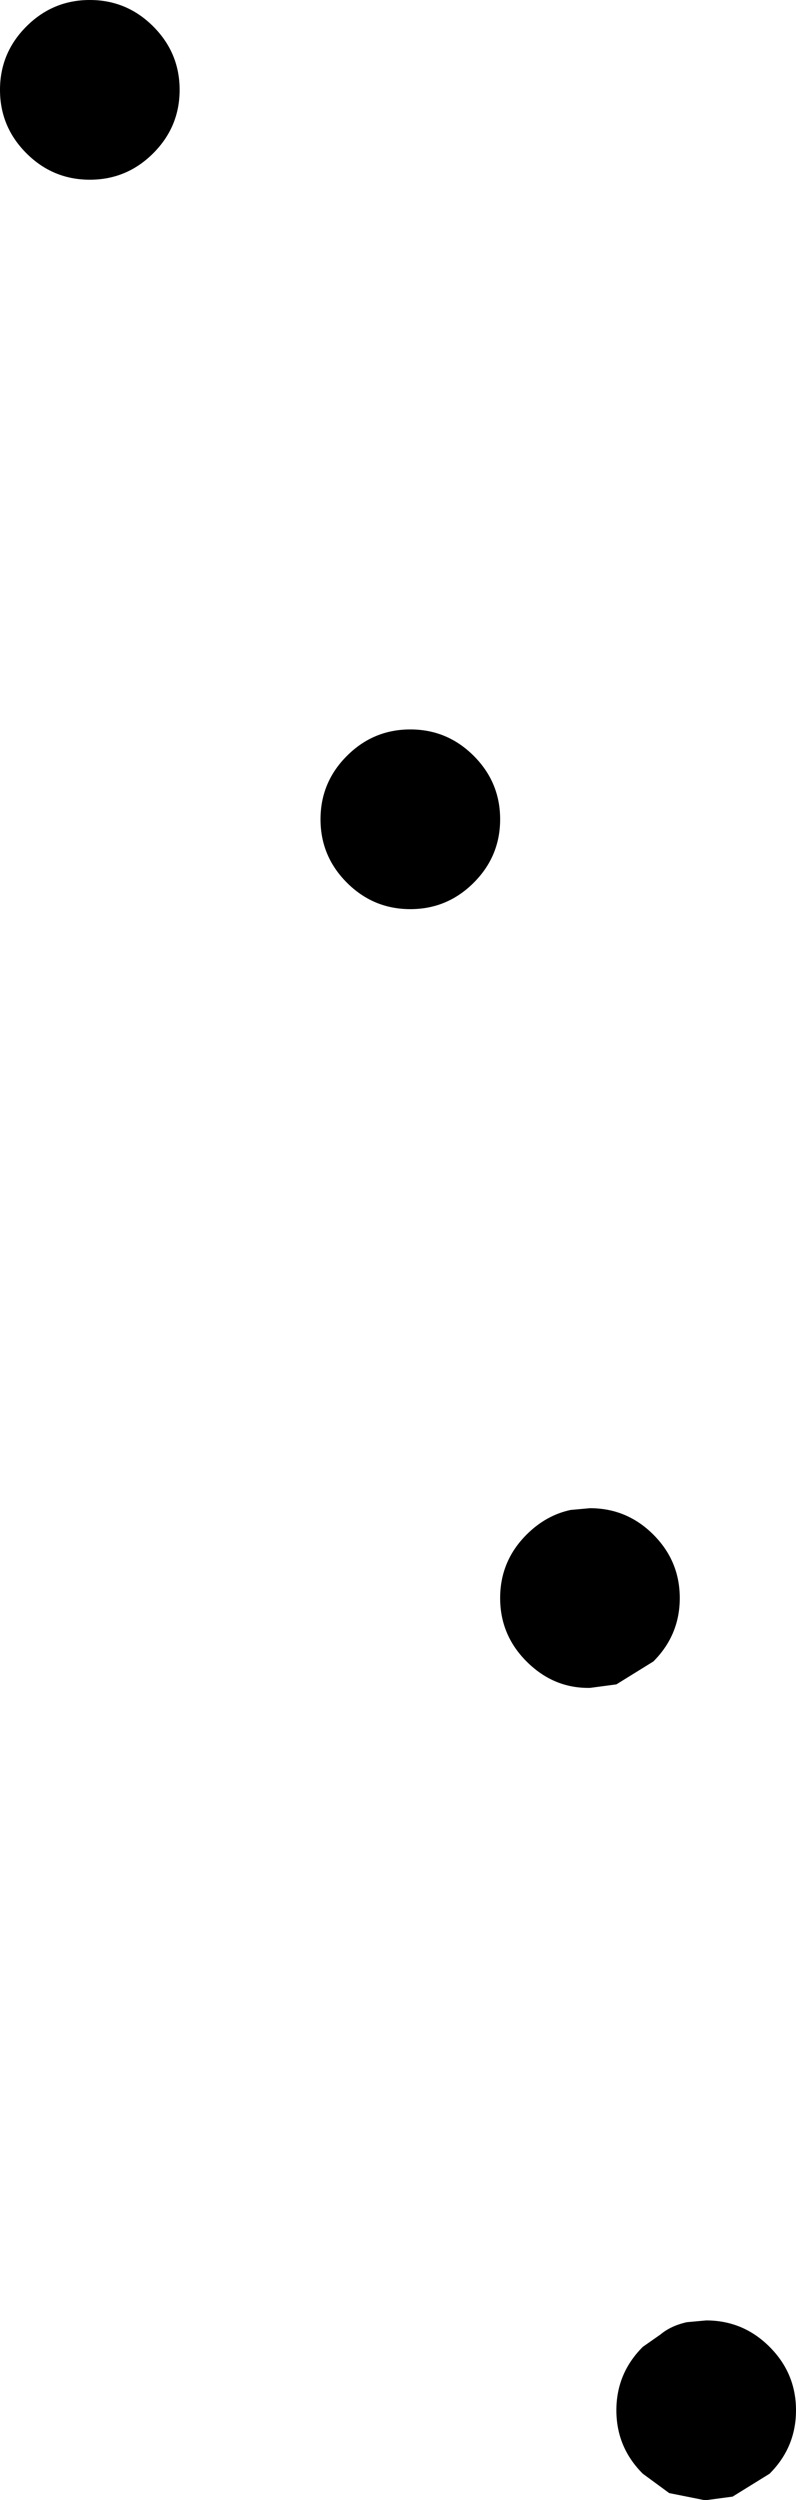<?xml version="1.0" encoding="UTF-8" standalone="no"?>
<svg xmlns:xlink="http://www.w3.org/1999/xlink" height="70.95px" width="22.6px" xmlns="http://www.w3.org/2000/svg">
  <g transform="matrix(1.0, 0.0, 0.0, 1.0, -183.5, -155.15)">
    <path d="M183.5 157.7 Q183.5 156.65 184.25 155.9 185.0 155.15 186.05 155.15 187.1 155.15 187.85 155.9 188.6 156.65 188.6 157.7 188.6 158.75 187.85 159.5 187.1 160.25 186.05 160.25 185.0 160.25 184.25 159.5 183.5 158.75 183.5 157.7 M193.35 176.6 Q194.1 175.85 195.15 175.85 196.2 175.85 196.95 176.6 197.7 177.35 197.7 178.4 197.7 179.45 196.95 180.2 196.2 180.95 195.15 180.95 194.1 180.95 193.35 180.2 192.6 179.45 192.6 178.4 192.6 177.35 193.35 176.6 M205.35 221.75 Q206.1 222.5 206.1 223.55 206.1 224.6 205.35 225.35 L204.3 226.0 203.55 226.1 203.5 226.1 202.5 225.9 201.75 225.35 Q201.0 224.6 201.0 223.55 201.0 222.5 201.75 221.75 L202.25 221.4 Q202.55 221.15 203.0 221.05 L203.55 221.0 Q204.6 221.0 205.35 221.75 M198.45 198.7 Q199.0 198.15 199.7 198.0 L200.25 197.95 Q201.3 197.95 202.05 198.7 202.8 199.45 202.8 200.5 202.8 201.55 202.05 202.3 L201.0 202.95 200.25 203.05 200.2 203.05 Q199.2 203.05 198.45 202.3 197.7 201.55 197.7 200.5 197.7 199.45 198.45 198.7" fill="#000000" fill-rule="evenodd" stroke="none"/>
  </g>
</svg>
